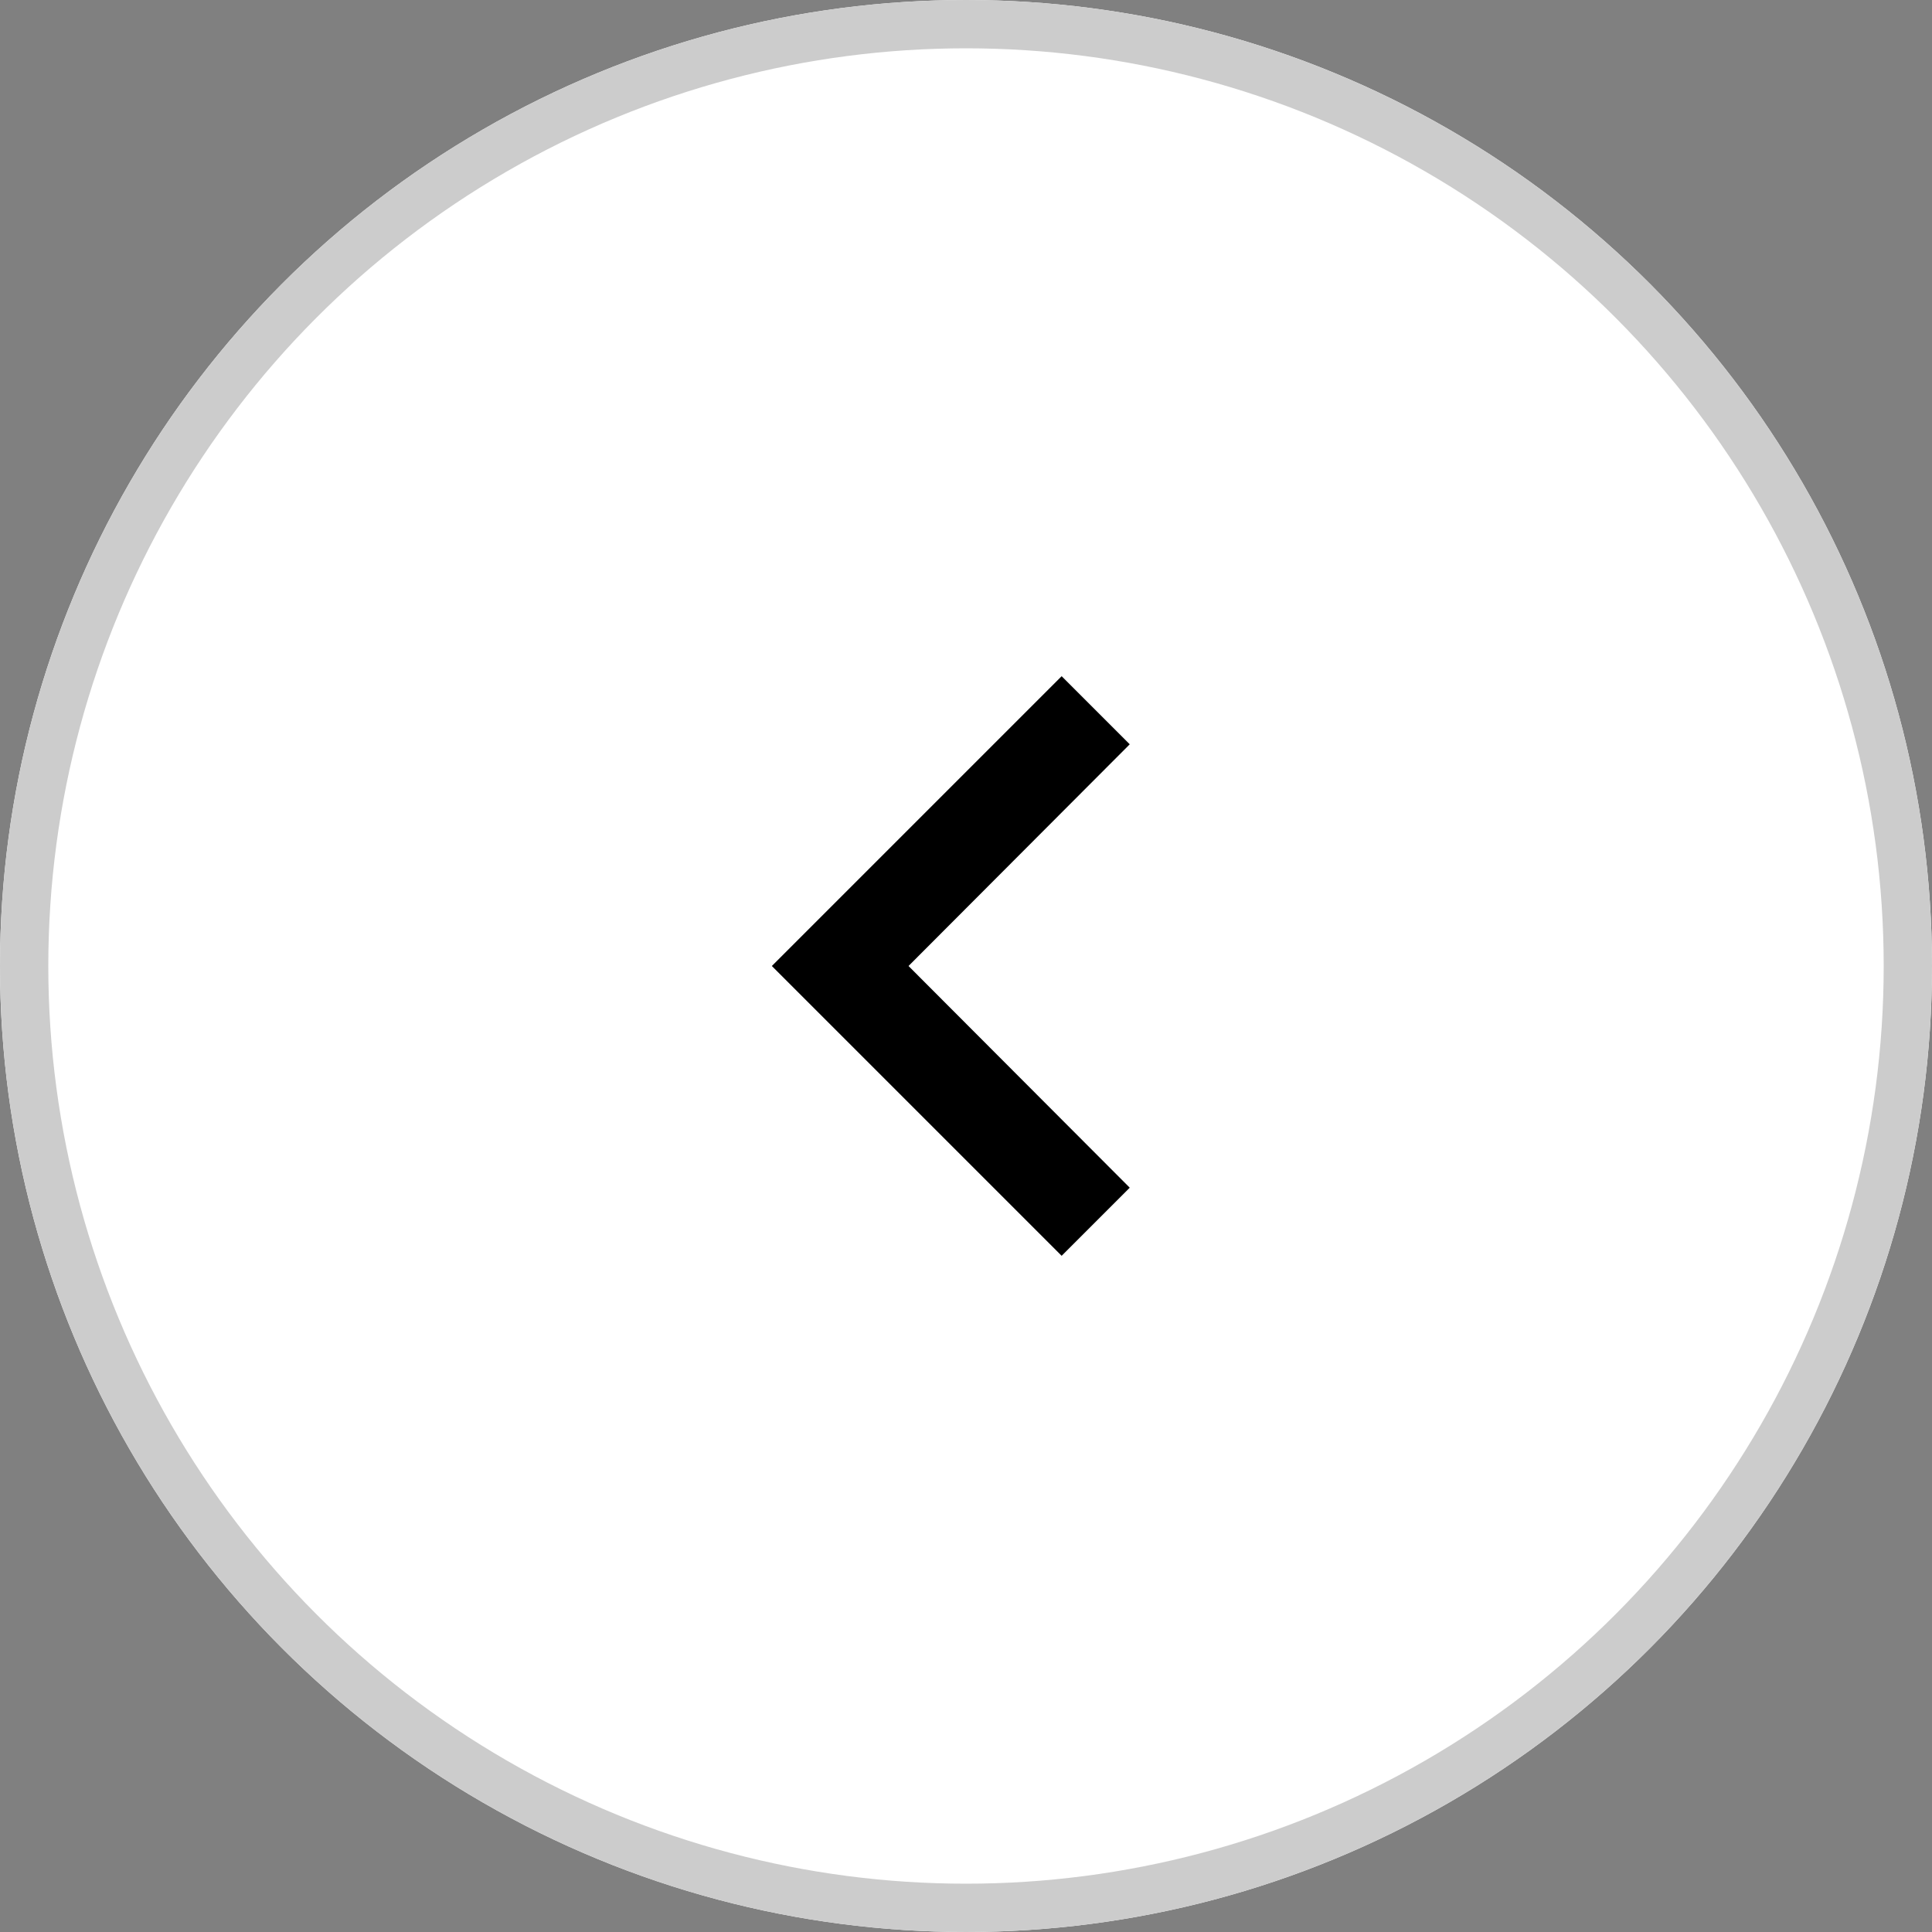 <svg id="Group_1448" data-name="Group 1448" xmlns="http://www.w3.org/2000/svg" width="40" height="40" viewBox="0 0 40 40">
  <rect x="0" y="0" width="40" height="40" fill="#808080" stroke="none"/>
  <g id="Ellipse_12" data-name="Ellipse 12" fill="#fff" stroke="#ccc" stroke-width="1">
    <circle cx="20" cy="20" r="20" stroke="none"/>
    <circle cx="20" cy="20" r="19.5" fill="none"/>
  </g>
  <g id="navigate_next_black_24dp_2_" data-name="navigate_next_black_24dp (2)" transform="translate(8 8)">
    <path id="Path_42156" data-name="Path 42156" d="M24,0H0V24H24Z" fill="none"/>
    <path id="Path_42157" data-name="Path 42157" d="M14.61,6l1.41,1.41L11.44,12l4.58,4.59L14.61,18l-6-6Z" transform="translate(-0.63)"/>
  </g>
</svg>
